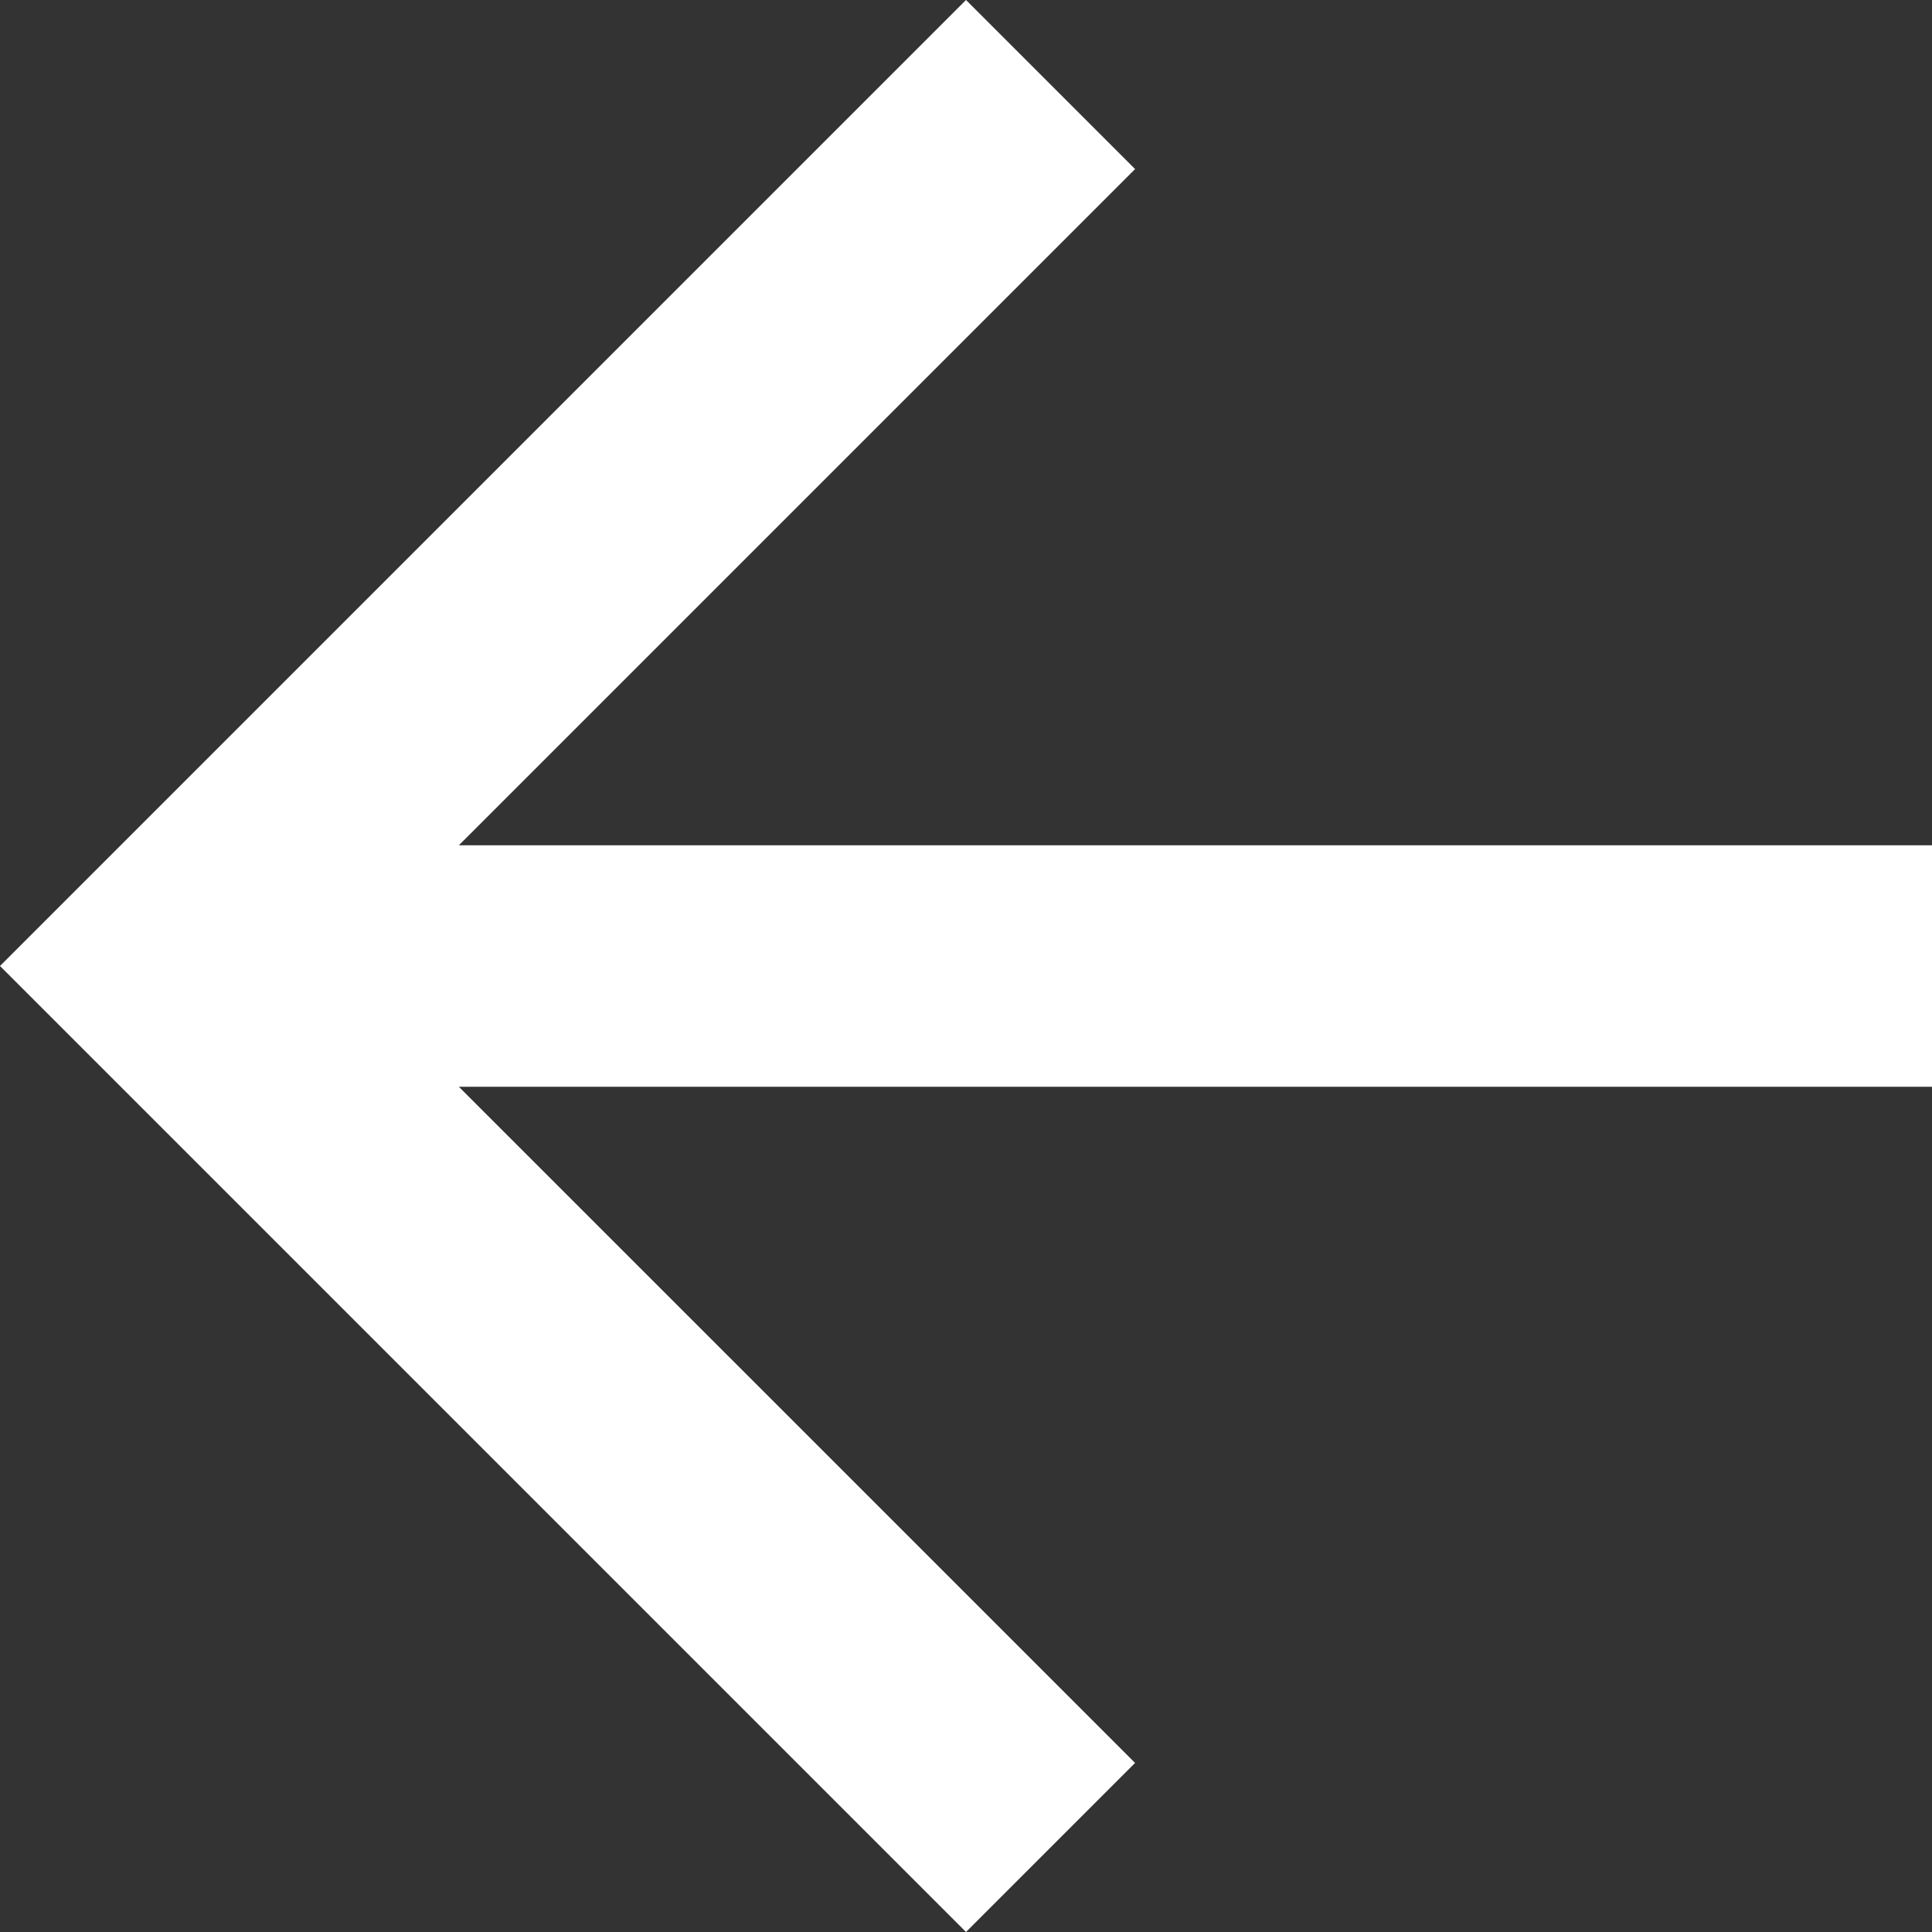 <svg id="go-back-left-arrow" xmlns="http://www.w3.org/2000/svg" width="33" height="33" viewBox="0 0 33 33">
  <rect x="0" y="0" width="33" height="33" fill="#333333" stroke="none"/>
  <g id="arrow-back">
    <path id="Path_1" data-name="Path 1" d="M33,14.438H7.838l11.55-11.55L16.5,0,0,16.5,16.5,33l2.888-2.888L7.838,18.563H33Z" fill="#fff"/>
  </g>
</svg>
